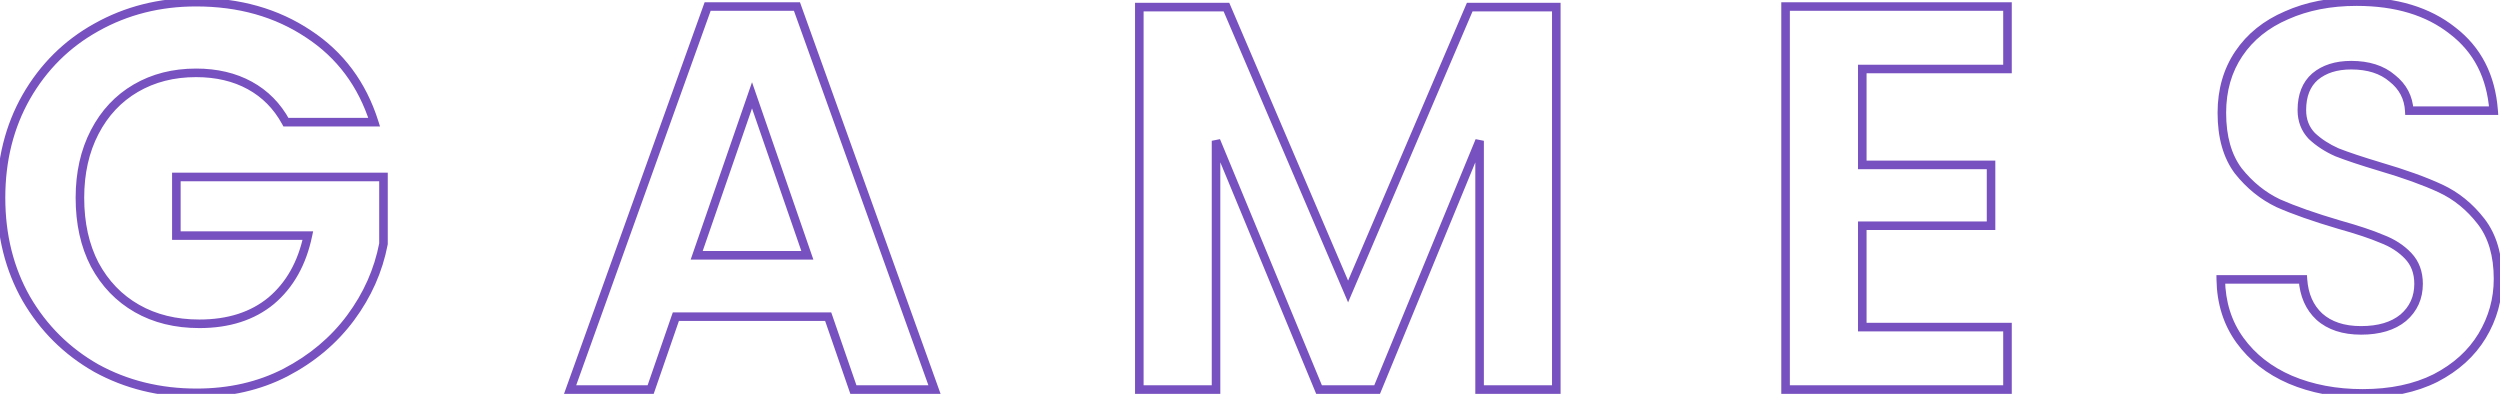 <svg width="584" height="92" viewBox="0 0 584 92" fill="none" xmlns="http://www.w3.org/2000/svg">
    <path d="M66.797 28.536L65.92 29.015L66.204 29.536H66.797V28.536ZM22.125 30.84L21.238 30.379L22.125 30.84ZM22.125 61.816L21.238 62.277L21.241 62.283L21.245 62.29L22.125 61.816ZM31.982 72.056L31.485 72.924L31.982 72.056ZM63.342 70.264L63.977 71.036L63.986 71.028L63.342 70.264ZM71.918 55.032L72.896 55.238L73.15 54.032H71.918V55.032ZM41.197 55.032H40.197V56.032H41.197V55.032ZM41.197 41.336V40.336H40.197V41.336H41.197ZM89.582 41.336H90.582V40.336H89.582V41.336ZM89.582 56.952L90.564 57.14L90.582 57.047V56.952H89.582ZM81.901 74.232L81.098 73.636L81.901 74.232ZM66.669 87.032L67.127 87.921L67.131 87.919L66.669 87.032ZM22.509 86.008L22.016 86.878L22.022 86.881L22.028 86.885L22.509 86.008ZM6.126 69.752L5.256 70.246L5.261 70.254L6.126 69.752ZM6.126 22.648L5.258 22.151L5.256 22.154L6.126 22.648ZM22.509 6.392L22.995 7.266L22.999 7.264L22.509 6.392ZM72.046 7.928L71.491 8.76L71.498 8.764L72.046 7.928ZM87.406 28.536V29.536H88.772L88.359 28.233L87.406 28.536ZM67.675 28.057C65.54 24.143 62.59 21.142 58.83 19.083L57.869 20.837C61.277 22.703 63.959 25.42 65.92 29.015L67.675 28.057ZM58.83 19.083C55.075 17.027 50.724 16.016 45.806 16.016V18.016C50.445 18.016 54.456 18.968 57.869 20.837L58.83 19.083ZM45.806 16.016C40.359 16.016 35.488 17.248 31.222 19.736L32.229 21.464C36.155 19.174 40.671 18.016 45.806 18.016V16.016ZM31.222 19.736C26.953 22.226 23.624 25.784 21.238 30.379L23.013 31.301C25.235 27.022 28.306 23.753 32.229 21.464L31.222 19.736ZM21.238 30.379C18.849 34.98 17.669 40.263 17.669 46.2H19.669C19.669 40.532 20.794 35.575 23.013 31.301L21.238 30.379ZM17.669 46.2C17.669 52.303 18.847 57.672 21.238 62.277L23.013 61.355C20.796 57.085 19.669 52.044 19.669 46.2H17.669ZM21.245 62.29C23.719 66.884 27.134 70.438 31.485 72.924L32.478 71.188C28.466 68.896 25.311 65.623 23.006 61.342L21.245 62.29ZM31.485 72.924C35.839 75.412 40.88 76.64 46.574 76.64V74.64C41.174 74.64 36.486 73.478 32.478 71.188L31.485 72.924ZM46.574 76.64C53.581 76.64 59.411 74.797 63.977 71.036L62.706 69.492C58.569 72.899 53.219 74.64 46.574 74.64V76.64ZM63.986 71.028C68.536 67.193 71.493 61.904 72.896 55.238L70.939 54.826C69.612 61.13 66.851 65.997 62.697 69.499L63.986 71.028ZM71.918 54.032H41.197V56.032H71.918V54.032ZM42.197 55.032V41.336H40.197V55.032H42.197ZM41.197 42.336H89.582V40.336H41.197V42.336ZM88.582 41.336V56.952H90.582V41.336H88.582ZM88.599 56.764C87.434 62.84 84.938 68.461 81.098 73.636L82.705 74.828C86.716 69.421 89.34 63.523 90.564 57.14L88.599 56.764ZM81.098 73.636C77.269 78.797 72.312 82.968 66.208 86.145L67.131 87.919C73.486 84.611 78.683 80.248 82.705 74.828L81.098 73.636ZM66.212 86.143C60.225 89.219 53.473 90.768 45.934 90.768V92.768C53.755 92.768 60.826 91.159 67.127 87.921L66.212 86.143ZM45.934 90.768C37.469 90.768 29.829 88.884 22.991 85.131L22.028 86.885C29.185 90.812 37.16 92.768 45.934 92.768V90.768ZM23.003 85.138C16.246 81.301 10.913 76.01 6.99 69.25L5.261 70.254C9.36 77.318 14.949 82.864 22.016 86.878L23.003 85.138ZM6.995 69.258C3.164 62.512 1.238 54.835 1.238 46.2H-0.762C-0.762 55.144 1.236 63.168 5.256 70.246L6.995 69.258ZM1.238 46.2C1.238 37.565 3.164 29.888 6.995 23.142L5.256 22.154C1.236 29.232 -0.762 37.256 -0.762 46.2H1.238ZM6.993 23.145C10.915 16.303 16.246 11.016 22.995 7.266L22.024 5.518C14.949 9.448 9.357 14.999 5.258 22.151L6.993 23.145ZM22.999 7.264C29.837 3.428 37.432 1.504 45.806 1.504V-0.496C37.112 -0.496 29.177 1.505 22.02 5.52L22.999 7.264ZM45.806 1.504C55.704 1.504 64.252 3.934 71.491 8.76L72.6 7.096C64.991 2.023 56.046 -0.496 45.806 -0.496V1.504ZM71.498 8.764C78.719 13.496 83.702 20.172 86.452 28.838L88.359 28.233C85.477 19.151 80.22 12.088 72.594 7.092L71.498 8.764ZM87.406 27.536H66.797V29.536H87.406V27.536ZM193.464 73.976L194.409 73.649L194.176 72.976H193.464V73.976ZM157.88 73.976V72.976H157.167L156.934 73.649L157.88 73.976ZM151.992 91V92H152.704L152.937 91.327L151.992 91ZM133.176 91L132.234 90.662L131.754 92H133.176V91ZM165.303 1.528V0.528H164.6L164.362 1.19L165.303 1.528ZM186.168 1.528L187.109 1.19L186.871 0.528H186.168V1.528ZM218.296 91V92H219.717L219.237 90.662L218.296 91ZM199.352 91L198.406 91.327L198.639 92H199.352V91ZM188.6 59.64V60.64H190.004L189.545 59.313L188.6 59.64ZM175.672 22.264L176.617 21.937L175.672 19.205L174.726 21.937L175.672 22.264ZM162.743 59.64L161.798 59.313L161.339 60.64H162.743V59.64ZM193.464 72.976H157.88V74.976H193.464V72.976ZM156.934 73.649L151.046 90.673L152.937 91.327L158.825 74.303L156.934 73.649ZM151.992 90H133.176V92H151.992V90ZM134.117 91.338L166.245 1.866L164.362 1.19L132.234 90.662L134.117 91.338ZM165.303 2.528H186.168V0.528H165.303V2.528ZM185.226 1.866L217.354 91.338L219.237 90.662L187.109 1.19L185.226 1.866ZM218.296 90H199.352V92H218.296V90ZM200.297 90.673L194.409 73.649L192.518 74.303L198.406 91.327L200.297 90.673ZM189.545 59.313L176.617 21.937L174.726 22.591L187.654 59.967L189.545 59.313ZM174.726 21.937L161.798 59.313L163.689 59.967L176.617 22.591L174.726 21.937ZM162.743 60.64H188.6V58.64H162.743V60.64ZM363.552 1.656H364.552V0.656H363.552V1.656ZM363.552 91V92H364.552V91H363.552ZM345.633 91H344.633V92H345.633V91ZM345.633 32.888H346.633L344.708 32.507L345.633 32.888ZM321.697 91V92H322.366L322.621 91.381L321.697 91ZM308.129 91L307.205 91.383L307.46 92H308.129V91ZM284.065 32.888L284.988 32.505L283.065 32.888H284.065ZM284.065 91V92H285.065V91H284.065ZM266.145 91H265.145V92H266.145V91ZM266.145 1.656V0.656H265.145V1.656H266.145ZM286.496 1.656L287.416 1.263L287.156 0.656H286.496V1.656ZM314.913 68.088L313.993 68.481L314.913 70.631L315.832 68.481L314.913 68.088ZM343.328 1.656V0.656H342.669L342.409 1.263L343.328 1.656ZM362.552 1.656V91H364.552V1.656H362.552ZM363.552 90H345.633V92H363.552V90ZM346.633 91V32.888H344.633V91H346.633ZM344.708 32.507L320.772 90.619L322.621 91.381L346.557 33.269L344.708 32.507ZM321.697 90H308.129V92H321.697V90ZM309.052 90.617L284.988 32.505L283.141 33.271L307.205 91.383L309.052 90.617ZM283.065 32.888V91H285.065V32.888H283.065ZM284.065 90H266.145V92H284.065V90ZM267.145 91V1.656H265.145V91H267.145ZM266.145 2.656H286.496V0.656H266.145V2.656ZM285.577 2.049L313.993 68.481L315.832 67.695L287.416 1.263L285.577 2.049ZM315.832 68.481L344.248 2.049L342.409 1.263L313.993 67.695L315.832 68.481ZM343.328 2.656H363.552V0.656H343.328V2.656ZM435.03 16.12V15.12H434.03V16.12H435.03ZM435.03 38.52H434.03V39.52H435.03V38.52ZM465.109 38.52H466.109V37.52H465.109V38.52ZM465.109 52.728V53.728H466.109V52.728H465.109ZM435.03 52.728V51.728H434.03V52.728H435.03ZM435.03 76.408H434.03V77.408H435.03V76.408ZM468.949 76.408H469.949V75.408H468.949V76.408ZM468.949 91V92H469.949V91H468.949ZM417.109 91H416.109V92H417.109V91ZM417.109 1.528V0.528H416.109V1.528H417.109ZM468.949 1.528H469.949V0.528H468.949V1.528ZM468.949 16.12V17.12H469.949V16.12H468.949ZM434.03 16.12V38.52H436.03V16.12H434.03ZM435.03 39.52H465.109V37.52H435.03V39.52ZM464.109 38.52V52.728H466.109V38.52H464.109ZM465.109 51.728H435.03V53.728H465.109V51.728ZM434.03 52.728V76.408H436.03V52.728H434.03ZM435.03 77.408H468.949V75.408H435.03V77.408ZM467.949 76.408V91H469.949V76.408H467.949ZM468.949 90H417.109V92H468.949V90ZM418.109 91V1.528H416.109V91H418.109ZM417.109 2.528H468.949V0.528H417.109V2.528ZM467.949 1.528V16.12H469.949V1.528H467.949ZM468.949 15.12H435.03V17.12H468.949V15.12ZM535.026 88.696L534.631 89.614L534.636 89.617L535.026 88.696ZM523.25 79.48L522.44 80.066L523.25 79.48ZM518.771 65.272V64.272H517.755L517.771 65.288L518.771 65.272ZM537.971 65.272L538.968 65.202L538.903 64.272H537.971V65.272ZM541.81 73.976L541.131 74.71L541.138 74.716L541.144 74.722L541.81 73.976ZM561.394 74.232L562.029 75.005L562.037 74.998L562.045 74.991L561.394 74.232ZM562.547 59.768L561.821 60.457L562.547 59.768ZM556.402 55.8L556.009 56.719L556.028 56.727L556.048 56.735L556.402 55.8ZM546.419 52.472L546.136 53.431L546.149 53.435L546.419 52.472ZM532.211 47.48L531.781 48.383L531.793 48.389L531.806 48.395L532.211 47.48ZM522.867 39.928L522.066 40.528L522.075 40.539L522.084 40.55L522.867 39.928ZM522.995 12.536L523.824 13.095L522.995 12.536ZM534.13 3.576L534.524 4.495L534.531 4.492L534.538 4.489L534.13 3.576ZM572.914 7.16L572.294 7.944L572.301 7.949L572.307 7.954L572.914 7.16ZM582.515 25.848V26.848H583.592L583.512 25.774L582.515 25.848ZM562.802 25.848L561.804 25.904L561.857 26.848H562.802V25.848ZM558.834 18.296L558.184 19.055L558.198 19.068L558.213 19.079L558.834 18.296ZM540.786 17.912L540.143 17.146L540.136 17.153L540.128 17.159L540.786 17.912ZM540.018 31.736L539.293 32.424L539.311 32.443L539.331 32.462L540.018 31.736ZM545.906 35.576L545.5 36.49L545.52 36.499L545.541 36.507L545.906 35.576ZM555.891 38.904L555.603 39.862L555.608 39.863L555.891 38.904ZM579.57 51.704L578.78 52.317V52.317L579.57 51.704ZM579.826 78.456L578.971 77.939V77.939L579.826 78.456ZM568.946 88.312L569.394 89.206L569.4 89.203L569.406 89.2L568.946 88.312ZM551.922 90.896C545.809 90.896 540.312 89.85 535.417 87.775L534.636 89.617C539.81 91.809 545.578 92.896 551.922 92.896V90.896ZM535.422 87.778C530.623 85.709 526.847 82.746 524.061 78.894L522.44 80.066C525.457 84.236 529.531 87.416 534.631 89.614L535.422 87.778ZM524.061 78.894C521.292 75.067 519.853 70.535 519.77 65.256L517.771 65.288C517.859 70.932 519.406 75.872 522.44 80.066L524.061 78.894ZM518.771 66.272H537.971V64.272H518.771V66.272ZM536.973 65.342C537.243 69.218 538.609 72.374 541.131 74.71L542.49 73.242C540.404 71.311 539.21 68.664 538.968 65.202L536.973 65.342ZM541.144 74.722C543.764 77.061 547.267 78.176 551.539 78.176V76.176C547.618 76.176 544.636 75.158 542.477 73.23L541.144 74.722ZM551.539 78.176C555.87 78.176 559.407 77.159 562.029 75.005L560.76 73.459C558.604 75.231 555.57 76.176 551.539 76.176V78.176ZM562.045 74.991C564.664 72.747 565.979 69.82 565.979 66.296H563.979C563.979 69.257 562.904 71.621 560.744 73.473L562.045 74.991ZM565.979 66.296C565.979 63.429 565.092 60.995 563.271 59.079L561.821 60.457C563.244 61.954 563.979 63.873 563.979 66.296H565.979ZM563.271 59.079C561.535 57.251 559.355 55.85 556.757 54.865L556.048 56.735C558.4 57.627 560.316 58.872 561.821 60.457L563.271 59.079ZM556.796 54.881C554.348 53.832 550.972 52.709 546.688 51.509L546.149 53.435C550.398 54.625 553.678 55.72 556.009 56.719L556.796 54.881ZM546.701 51.513C540.921 49.813 536.23 48.163 532.615 46.565L531.806 48.395C535.53 50.04 540.311 51.718 546.136 53.431L546.701 51.513ZM532.64 46.577C529.203 44.941 526.207 42.523 523.649 39.306L522.084 40.55C524.817 43.989 528.049 46.606 531.781 48.383L532.64 46.577ZM523.667 39.328C521.272 36.136 520.026 31.845 520.026 26.36H518.026C518.026 32.139 519.341 36.894 522.066 40.528L523.667 39.328ZM520.026 26.36C520.026 21.244 521.303 16.836 523.824 13.095L522.165 11.977C519.396 16.087 518.026 20.895 518.026 26.36H520.026ZM523.824 13.095C526.351 9.345 529.904 6.475 534.524 4.495L533.737 2.657C528.799 4.773 524.928 7.877 522.165 11.977L523.824 13.095ZM534.538 4.489C539.168 2.422 544.487 1.376 550.515 1.376V-0.624C544.254 -0.624 538.65 0.463 533.723 2.663L534.538 4.489ZM550.515 1.376C559.566 1.376 566.796 3.595 572.294 7.944L573.535 6.376C567.599 1.68 559.895 -0.624 550.515 -0.624V1.376ZM572.307 7.954C577.859 12.2 580.939 18.153 581.517 25.922L583.512 25.774C582.896 17.5 579.576 10.995 573.522 6.366L572.307 7.954ZM582.515 24.848H562.802V26.848H582.515V24.848ZM563.801 25.793C563.614 22.427 562.148 19.647 559.456 17.512L558.213 19.079C560.471 20.87 561.65 23.125 561.804 25.904L563.801 25.793ZM559.485 17.537C556.87 15.295 553.417 14.224 549.234 14.224V16.224C553.074 16.224 556.021 17.201 558.184 19.055L559.485 17.537ZM549.234 14.224C545.562 14.224 542.499 15.167 540.143 17.146L541.43 18.678C543.341 17.073 545.909 16.224 549.234 16.224V14.224ZM540.128 17.159C537.81 19.188 536.714 22.097 536.714 25.72H538.714C538.714 22.516 539.667 20.22 541.445 18.665L540.128 17.159ZM536.714 25.72C536.714 28.346 537.568 30.603 539.293 32.424L540.744 31.048C539.397 29.626 538.714 27.873 538.714 25.72H536.714ZM539.331 32.462C541.044 34.086 543.106 35.425 545.5 36.49L546.313 34.662C544.099 33.678 542.235 32.459 540.706 31.01L539.331 32.462ZM545.541 36.507C547.968 37.46 551.326 38.579 555.603 39.862L556.178 37.946C551.922 36.669 548.624 35.569 546.272 34.645L545.541 36.507ZM555.608 39.863C561.384 41.562 566.069 43.253 569.677 44.931L570.52 43.117C566.79 41.382 562.002 39.659 556.173 37.945L555.608 39.863ZM569.677 44.931C573.192 46.566 576.226 49.021 578.78 52.317L580.361 51.091C577.625 47.561 574.344 44.896 570.52 43.117L569.677 44.931ZM578.78 52.317C581.255 55.51 582.539 59.755 582.539 65.144H584.539C584.539 59.439 583.177 54.724 580.361 51.091L578.78 52.317ZM582.539 65.144C582.539 69.74 581.351 73.999 578.971 77.939L580.682 78.973C583.251 74.721 584.539 70.105 584.539 65.144H582.539ZM578.971 77.939C576.603 81.858 573.123 85.023 568.487 87.424L569.406 89.2C574.328 86.651 578.101 83.246 580.682 78.973L578.971 77.939ZM568.499 87.418C563.888 89.723 558.373 90.896 551.922 90.896V92.896C558.613 92.896 564.448 91.679 569.394 89.206L568.499 87.418Z" fill="#7751BF"/>
    </svg>
    